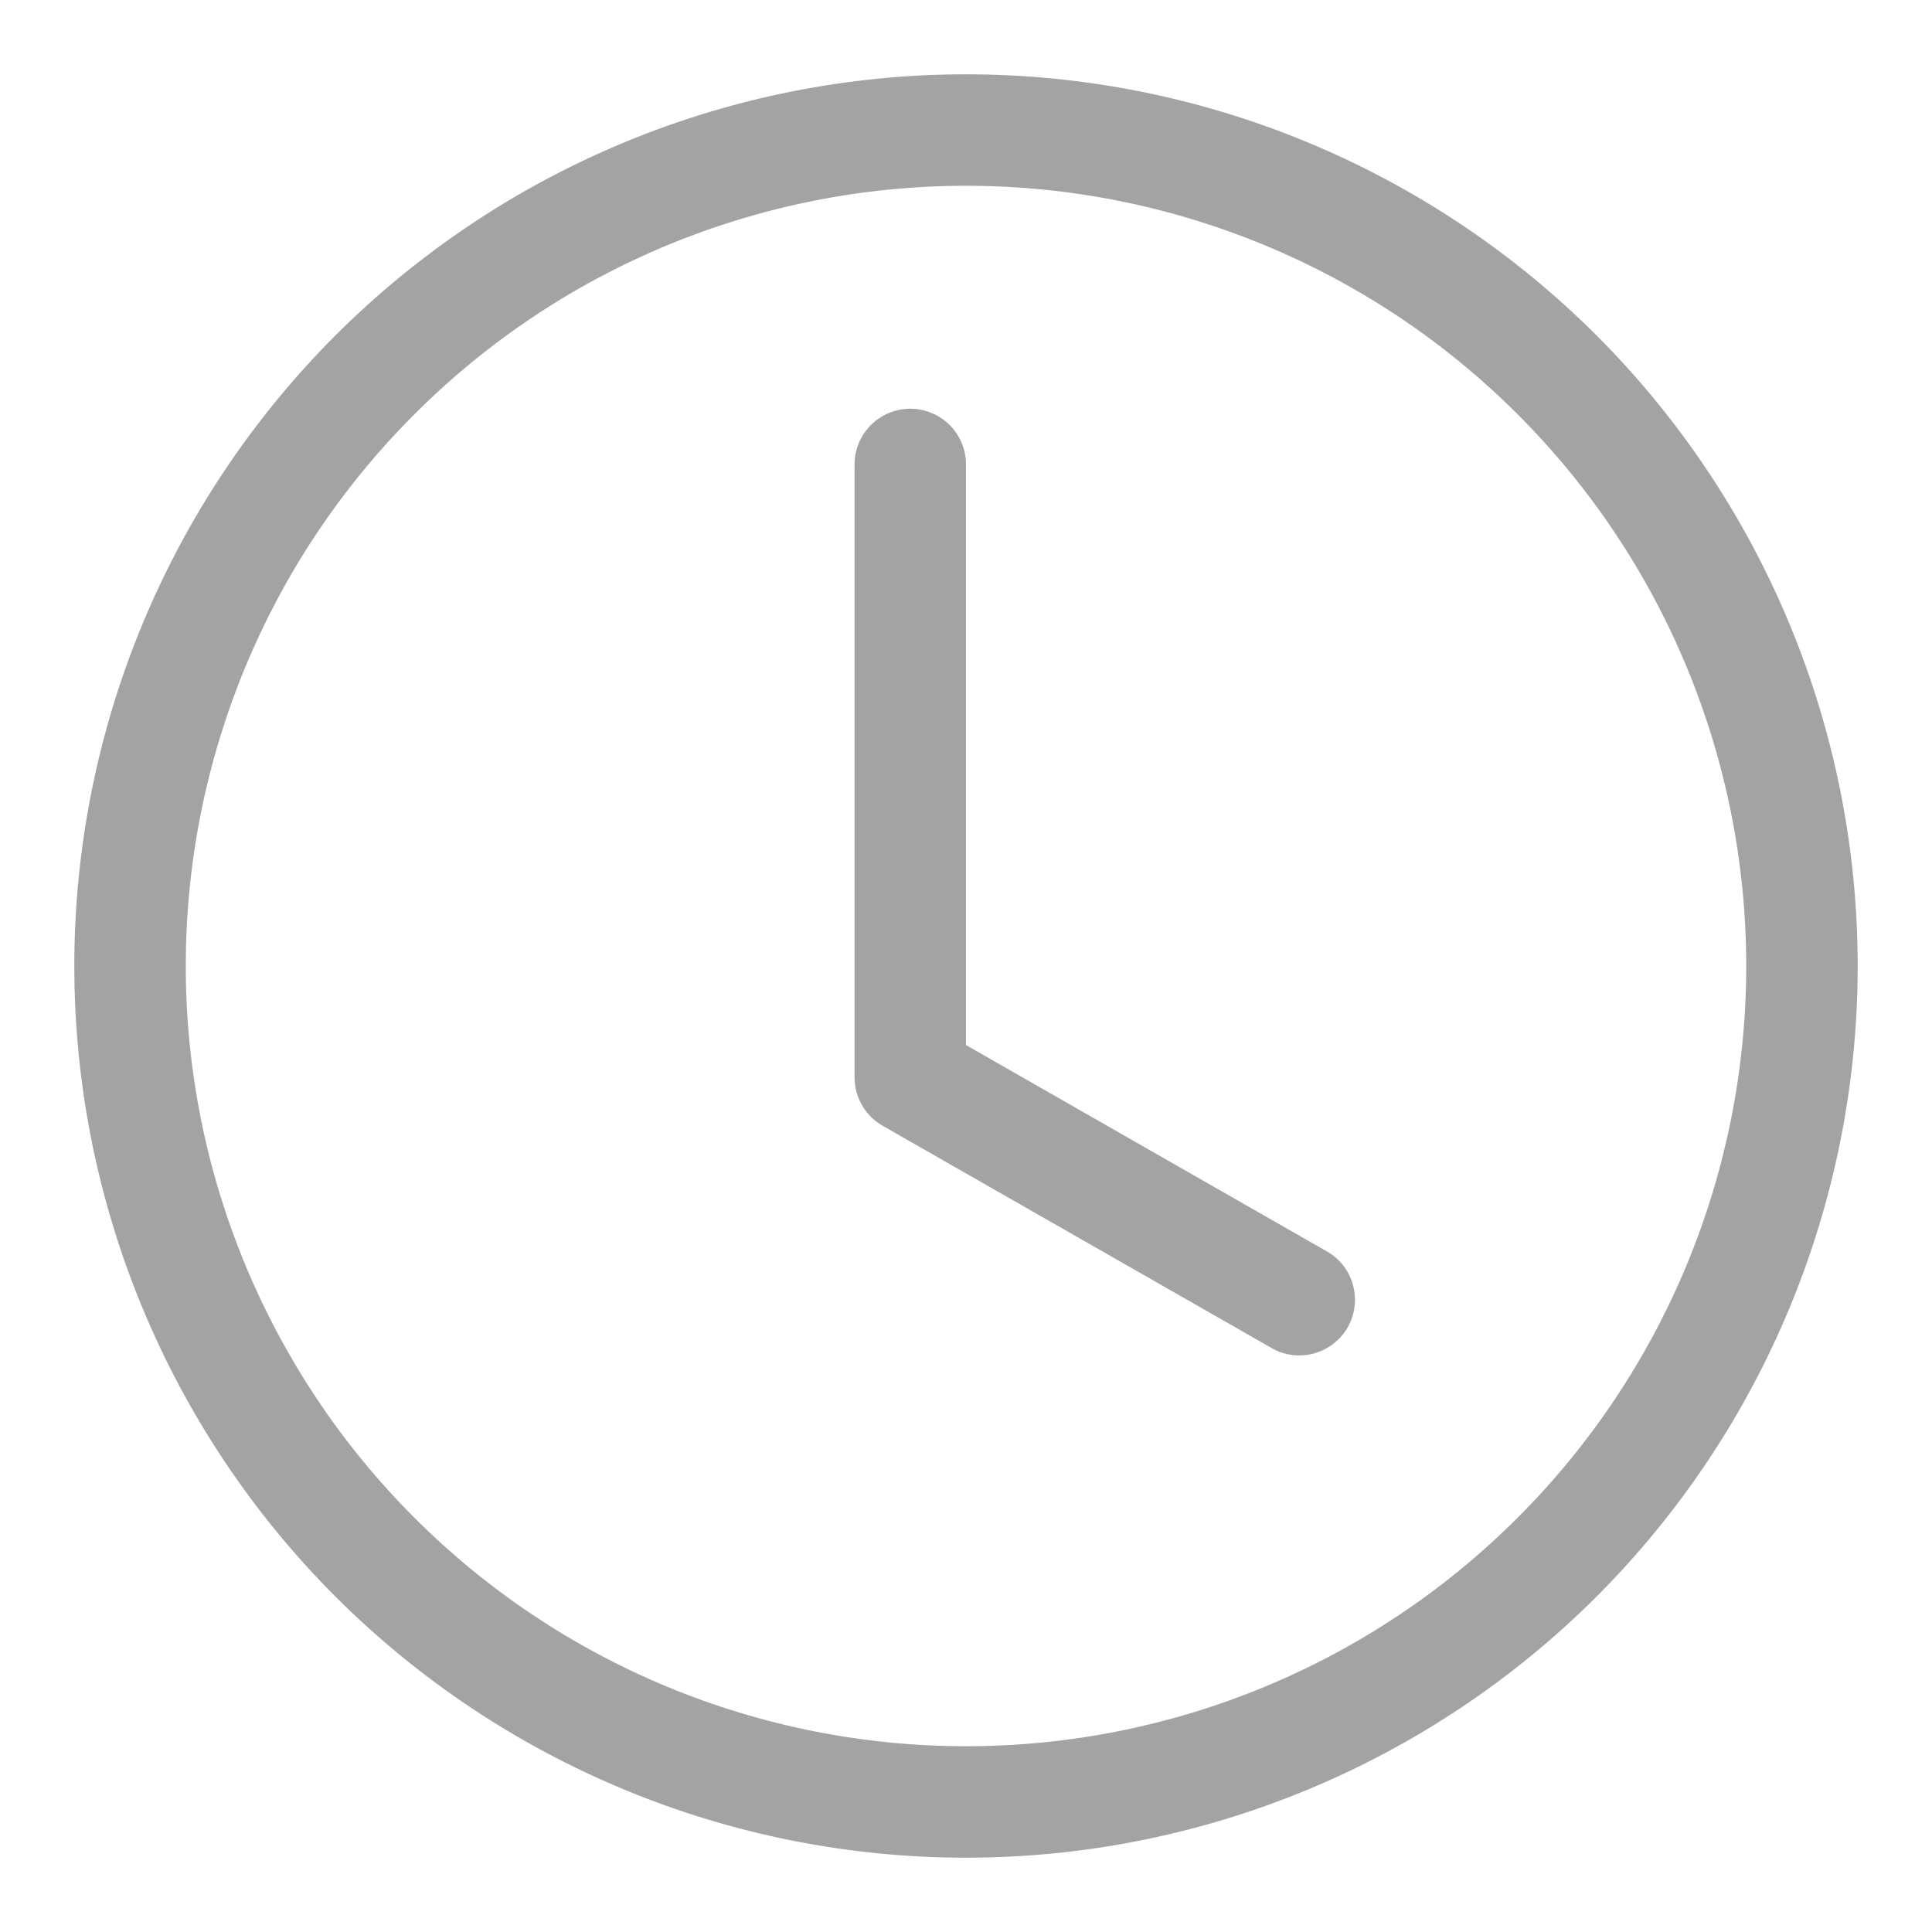 <svg width="13" height="13" viewBox="0 0 13 13" fill="none" xmlns="http://www.w3.org/2000/svg">
<g clip-path="url(#clip0_1_291)">
<path d="M6.5 3.125C6.5 3.026 6.46 2.93 6.39 2.86C6.32 2.79 6.224 2.75 6.125 2.75C6.026 2.75 5.93 2.79 5.86 2.86C5.79 2.93 5.75 3.026 5.75 3.125V7.25C5.75 7.316 5.768 7.381 5.801 7.438C5.834 7.495 5.882 7.543 5.939 7.575L8.564 9.075C8.65 9.122 8.751 9.133 8.845 9.106C8.939 9.079 9.019 9.017 9.068 8.932C9.116 8.847 9.13 8.746 9.105 8.651C9.081 8.556 9.02 8.475 8.936 8.425L6.5 7.032V3.125Z" fill="#484848" fill-opacity="0.5"/>
<path d="M6.5 12.5C8.091 12.5 9.617 11.868 10.743 10.743C11.868 9.617 12.5 8.091 12.5 6.5C12.5 4.909 11.868 3.383 10.743 2.257C9.617 1.132 8.091 0.5 6.5 0.5C4.909 0.5 3.383 1.132 2.257 2.257C1.132 3.383 0.5 4.909 0.5 6.5C0.5 8.091 1.132 9.617 2.257 10.743C3.383 11.868 4.909 12.5 6.5 12.5ZM11.75 6.5C11.75 7.892 11.197 9.228 10.212 10.212C9.228 11.197 7.892 11.75 6.5 11.75C5.108 11.75 3.772 11.197 2.788 10.212C1.803 9.228 1.25 7.892 1.25 6.5C1.25 5.108 1.803 3.772 2.788 2.788C3.772 1.803 5.108 1.25 6.5 1.25C7.892 1.25 9.228 1.803 10.212 2.788C11.197 3.772 11.75 5.108 11.75 6.5Z" fill="#484848" fill-opacity="0.5"/>
</g>
<defs>
<clipPath id="clip0_1_291">
<rect width="12" height="12" fill="white" transform="translate(0.5 0.5)"/>
</clipPath>
</defs>
</svg>
